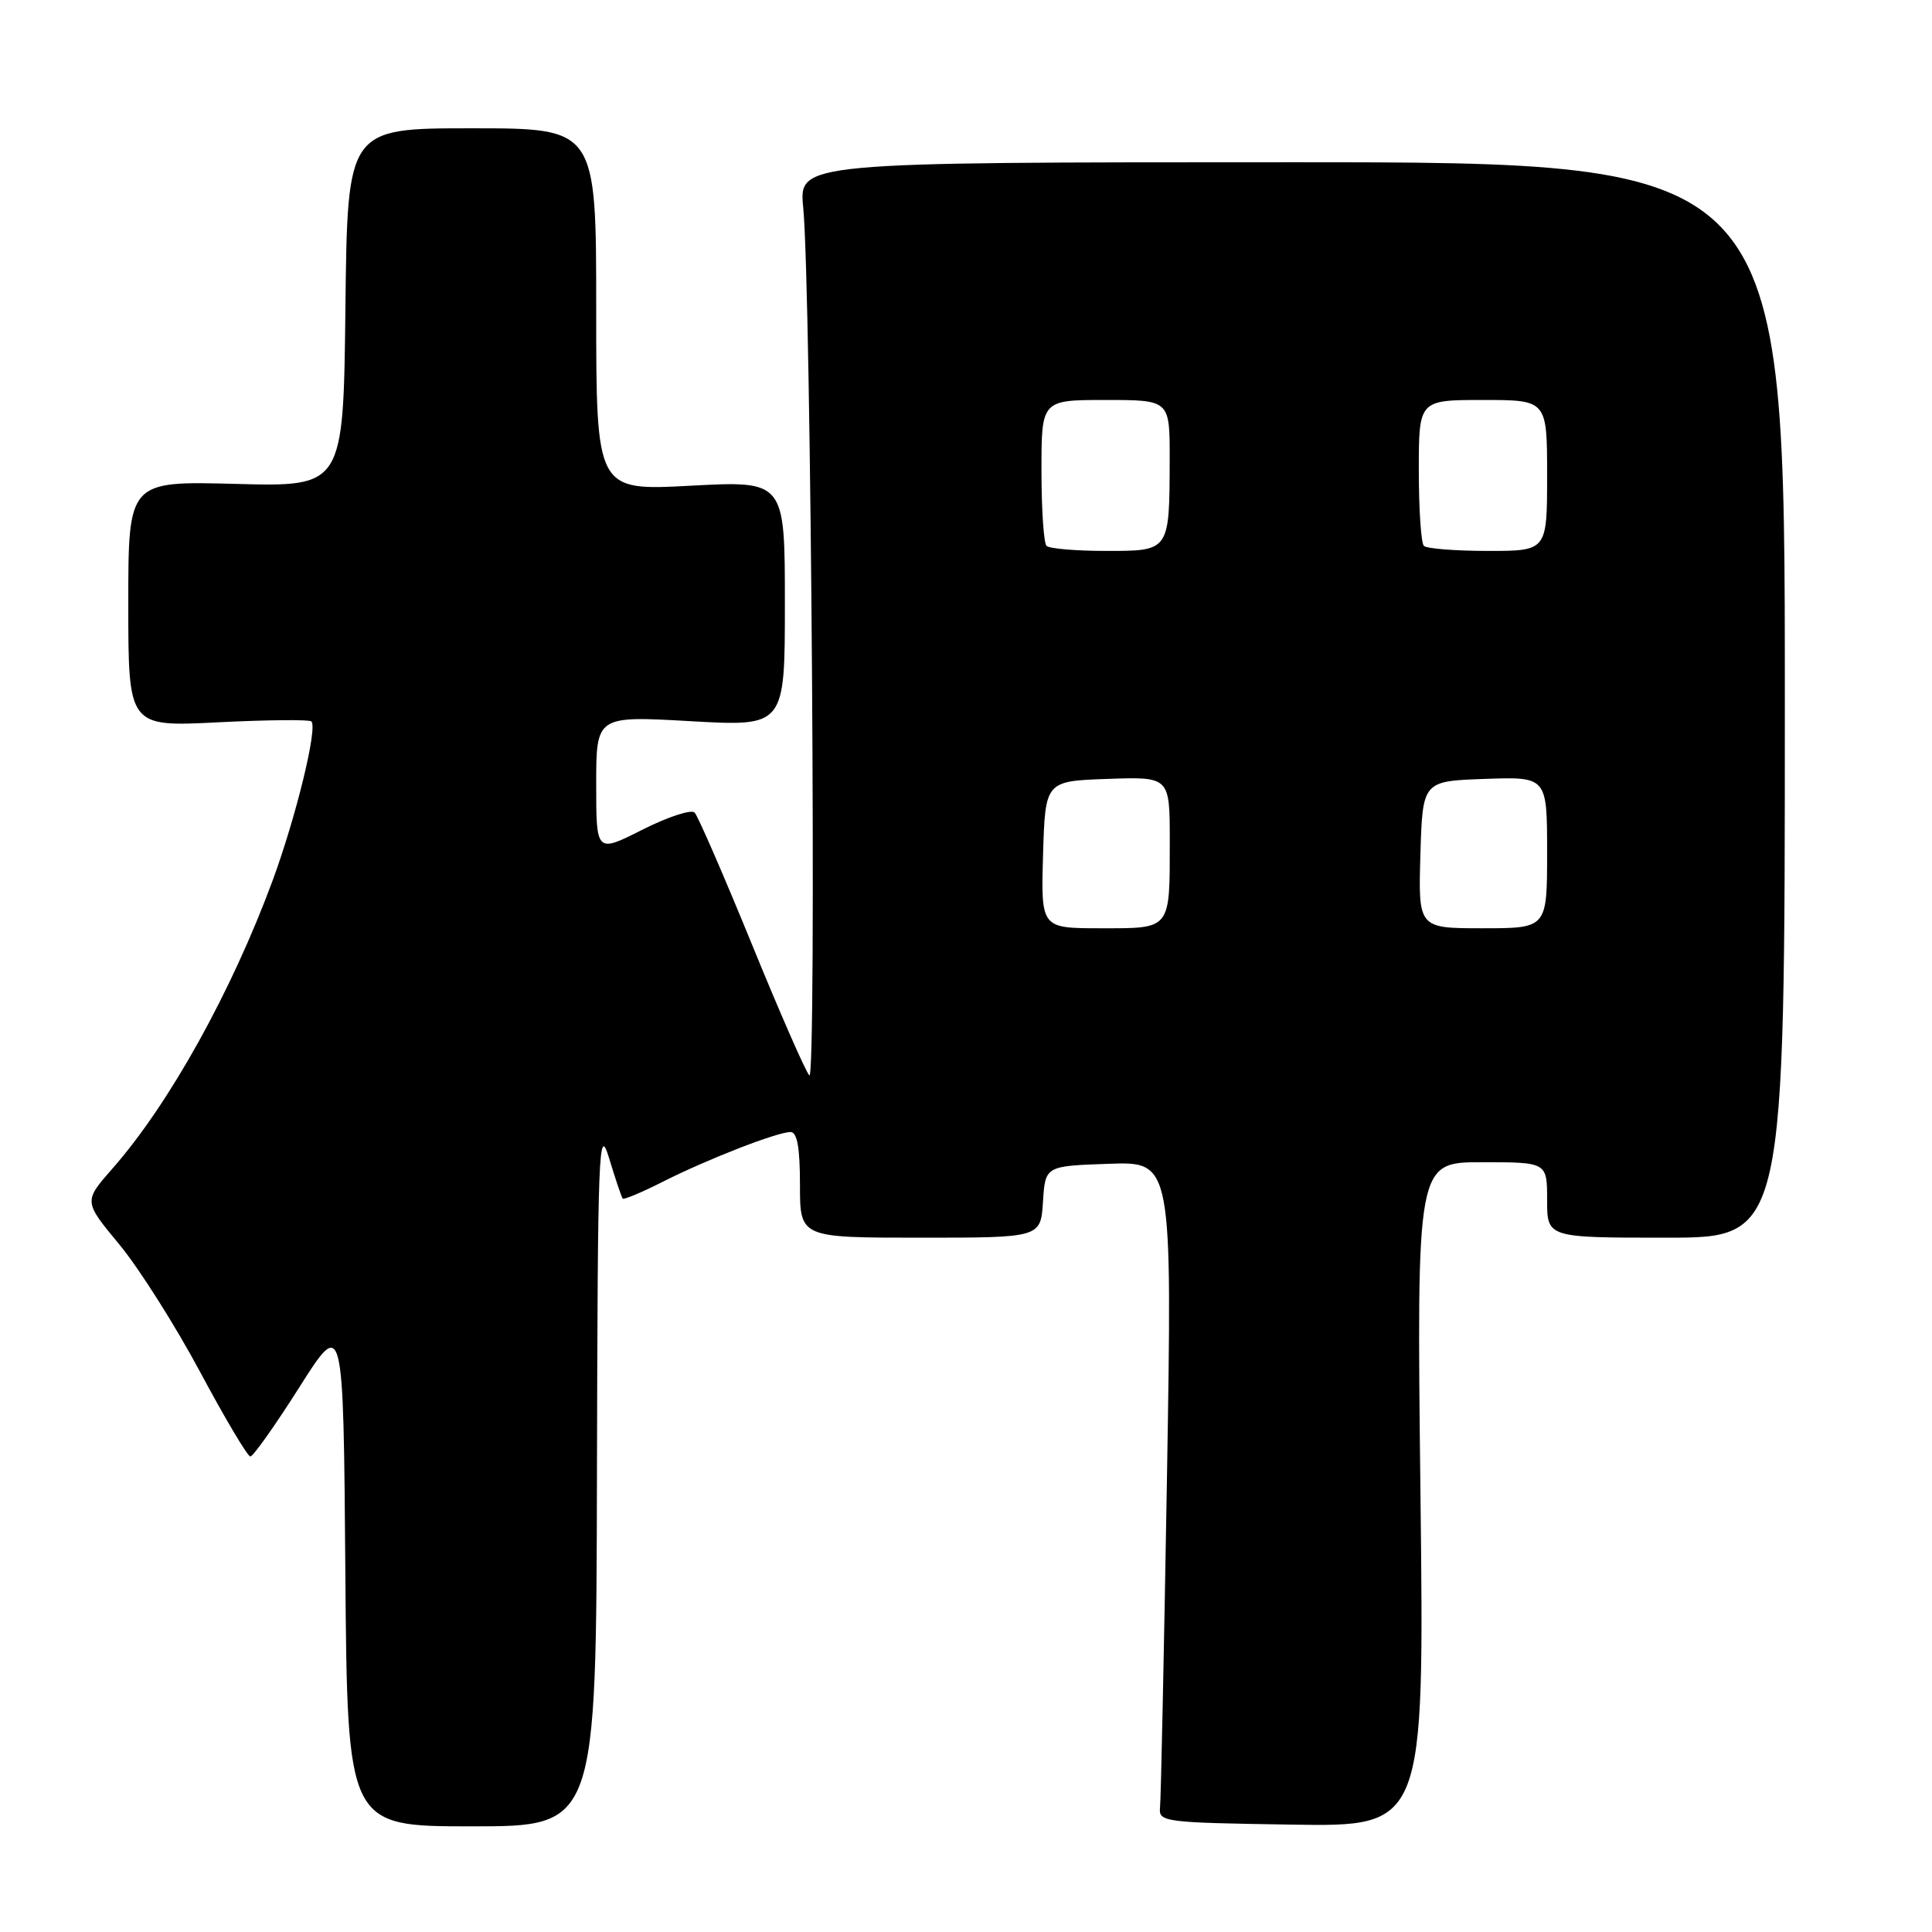 <?xml version="1.0" encoding="UTF-8" standalone="no"?>
<!DOCTYPE svg PUBLIC "-//W3C//DTD SVG 1.1//EN" "http://www.w3.org/Graphics/SVG/1.1/DTD/svg11.dtd" >
<svg xmlns="http://www.w3.org/2000/svg" xmlns:xlink="http://www.w3.org/1999/xlink" version="1.1" viewBox="0 0 256 256">
 <g >
 <path fill="currentColor"
d=" M 79.10 195.25 C 79.20 151.94 79.32 148.87 80.72 153.50 C 81.55 156.25 82.36 158.64 82.51 158.82 C 82.67 158.99 85.05 157.99 87.80 156.60 C 93.69 153.62 102.97 150.00 104.75 150.00 C 105.63 150.00 106.00 152.07 106.00 157.00 C 106.00 164.00 106.00 164.00 121.95 164.00 C 137.89 164.00 137.89 164.00 138.20 159.25 C 138.50 154.50 138.50 154.50 146.91 154.21 C 155.33 153.91 155.33 153.91 154.63 195.71 C 154.24 218.69 153.83 238.40 153.71 239.50 C 153.51 241.42 154.18 241.51 171.11 241.77 C 188.73 242.05 188.73 242.05 188.22 198.02 C 187.71 154.00 187.71 154.00 196.36 154.00 C 205.00 154.00 205.00 154.00 205.00 159.00 C 205.00 164.00 205.00 164.00 220.75 164.00 C 236.50 164.00 236.50 164.00 236.50 92.75 C 236.50 21.50 236.50 21.50 171.17 21.50 C 105.85 21.50 105.85 21.50 106.43 27.50 C 107.48 38.20 108.22 143.56 107.24 142.50 C 106.73 141.95 103.28 134.07 99.58 125.00 C 95.87 115.92 92.48 108.13 92.04 107.67 C 91.60 107.22 88.49 108.24 85.12 109.94 C 79.00 113.03 79.00 113.03 79.00 103.94 C 79.00 94.85 79.00 94.85 91.50 95.56 C 104.00 96.27 104.00 96.27 104.00 79.98 C 104.00 63.70 104.00 63.70 91.50 64.36 C 79.00 65.03 79.00 65.03 79.00 41.02 C 79.00 17.00 79.00 17.00 62.52 17.00 C 46.04 17.00 46.04 17.00 45.77 40.75 C 45.50 64.50 45.50 64.50 31.25 64.12 C 17.00 63.74 17.00 63.74 17.00 80.02 C 17.00 96.31 17.00 96.31 28.89 95.71 C 35.43 95.38 40.99 95.33 41.26 95.59 C 42.11 96.44 39.23 108.23 36.13 116.66 C 30.68 131.42 22.42 146.29 14.90 154.84 C 11.08 159.19 11.08 159.19 15.79 164.87 C 18.38 167.99 23.20 175.60 26.50 181.76 C 29.80 187.93 32.80 192.98 33.17 192.99 C 33.55 192.99 36.47 188.86 39.67 183.81 C 45.50 174.62 45.50 174.62 45.76 208.31 C 46.03 242.00 46.03 242.00 62.51 242.00 C 79.00 242.00 79.00 242.00 79.10 195.25 Z  M 138.21 113.25 C 138.50 103.50 138.50 103.50 146.75 103.21 C 155.00 102.92 155.00 102.92 155.00 111.38 C 155.00 123.30 155.24 123.00 145.86 123.00 C 137.93 123.00 137.93 123.00 138.21 113.25 Z  M 188.21 113.25 C 188.50 103.50 188.50 103.50 196.75 103.21 C 205.00 102.92 205.00 102.92 205.00 112.96 C 205.00 123.00 205.00 123.00 196.46 123.00 C 187.93 123.00 187.93 123.00 188.21 113.25 Z  M 138.67 72.33 C 138.30 71.97 138.00 67.47 138.00 62.33 C 138.00 53.00 138.00 53.00 146.50 53.00 C 155.00 53.00 155.00 53.00 154.99 60.75 C 154.96 73.10 155.03 73.00 146.55 73.00 C 142.58 73.00 139.03 72.70 138.67 72.33 Z  M 188.67 72.33 C 188.30 71.97 188.00 67.47 188.00 62.33 C 188.00 53.00 188.00 53.00 196.50 53.00 C 205.00 53.00 205.00 53.00 205.00 63.00 C 205.00 73.00 205.00 73.00 197.17 73.00 C 192.86 73.00 189.03 72.70 188.67 72.33 Z "/>
</g>
</svg>